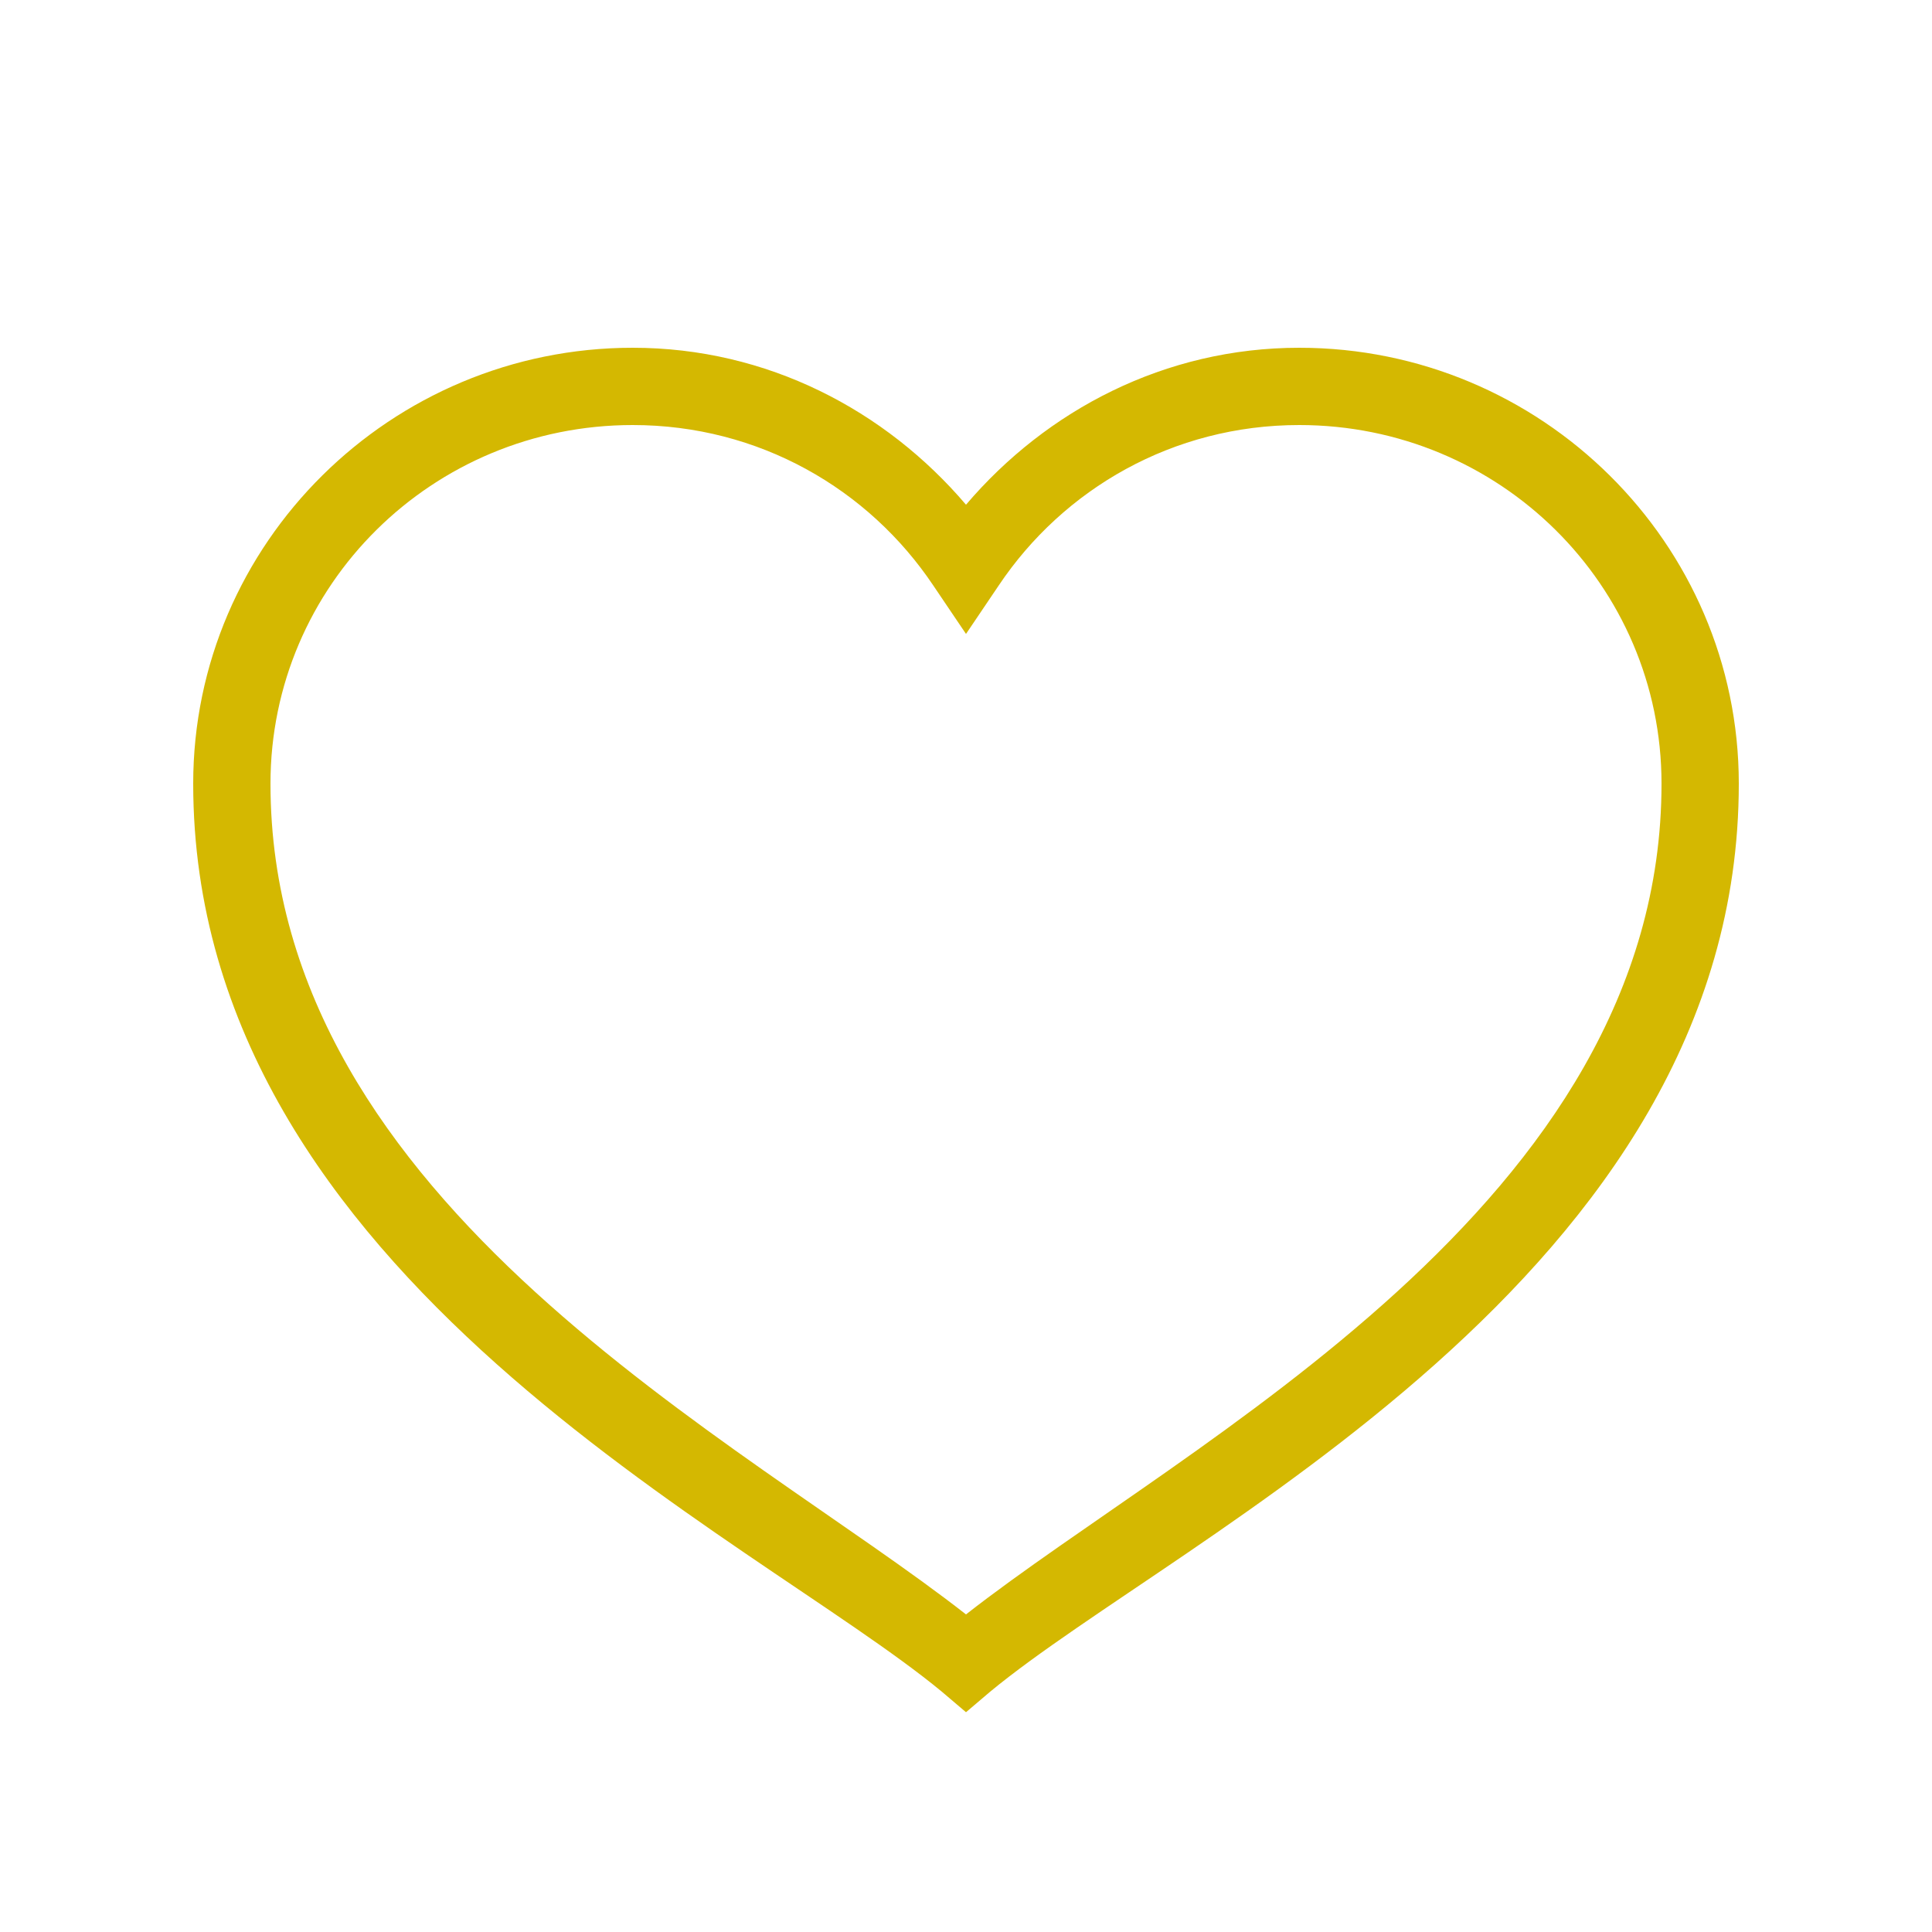 <svg xmlns="http://www.w3.org/2000/svg" viewBox="0 0 50 50">
  <path d="M16.375 9C10.117 9 5 14.055 5 20.281C5 33.051 19.488 39.738 24.375 43.781L25 44.312L25.625 43.781C30.512 39.738 45 33.051 45 20.281C45 14.055 39.883 9 33.625 9C30.148 9 27.086 10.613 25 13.062C22.914 10.613 19.852 9 16.375 9 Z M 16.375 11C19.641 11 22.48 12.652 24.156 15.156L25 16.406L25.844 15.156C27.52 12.652 30.359 11 33.625 11C38.809 11 43 15.145 43 20.281C43 31.18 30.738 37.289 25 41.781C19.262 37.289 7 31.18 7 20.281C7 15.145 11.188 11 16.375 11Z" fill="#D4B801" />
</svg>